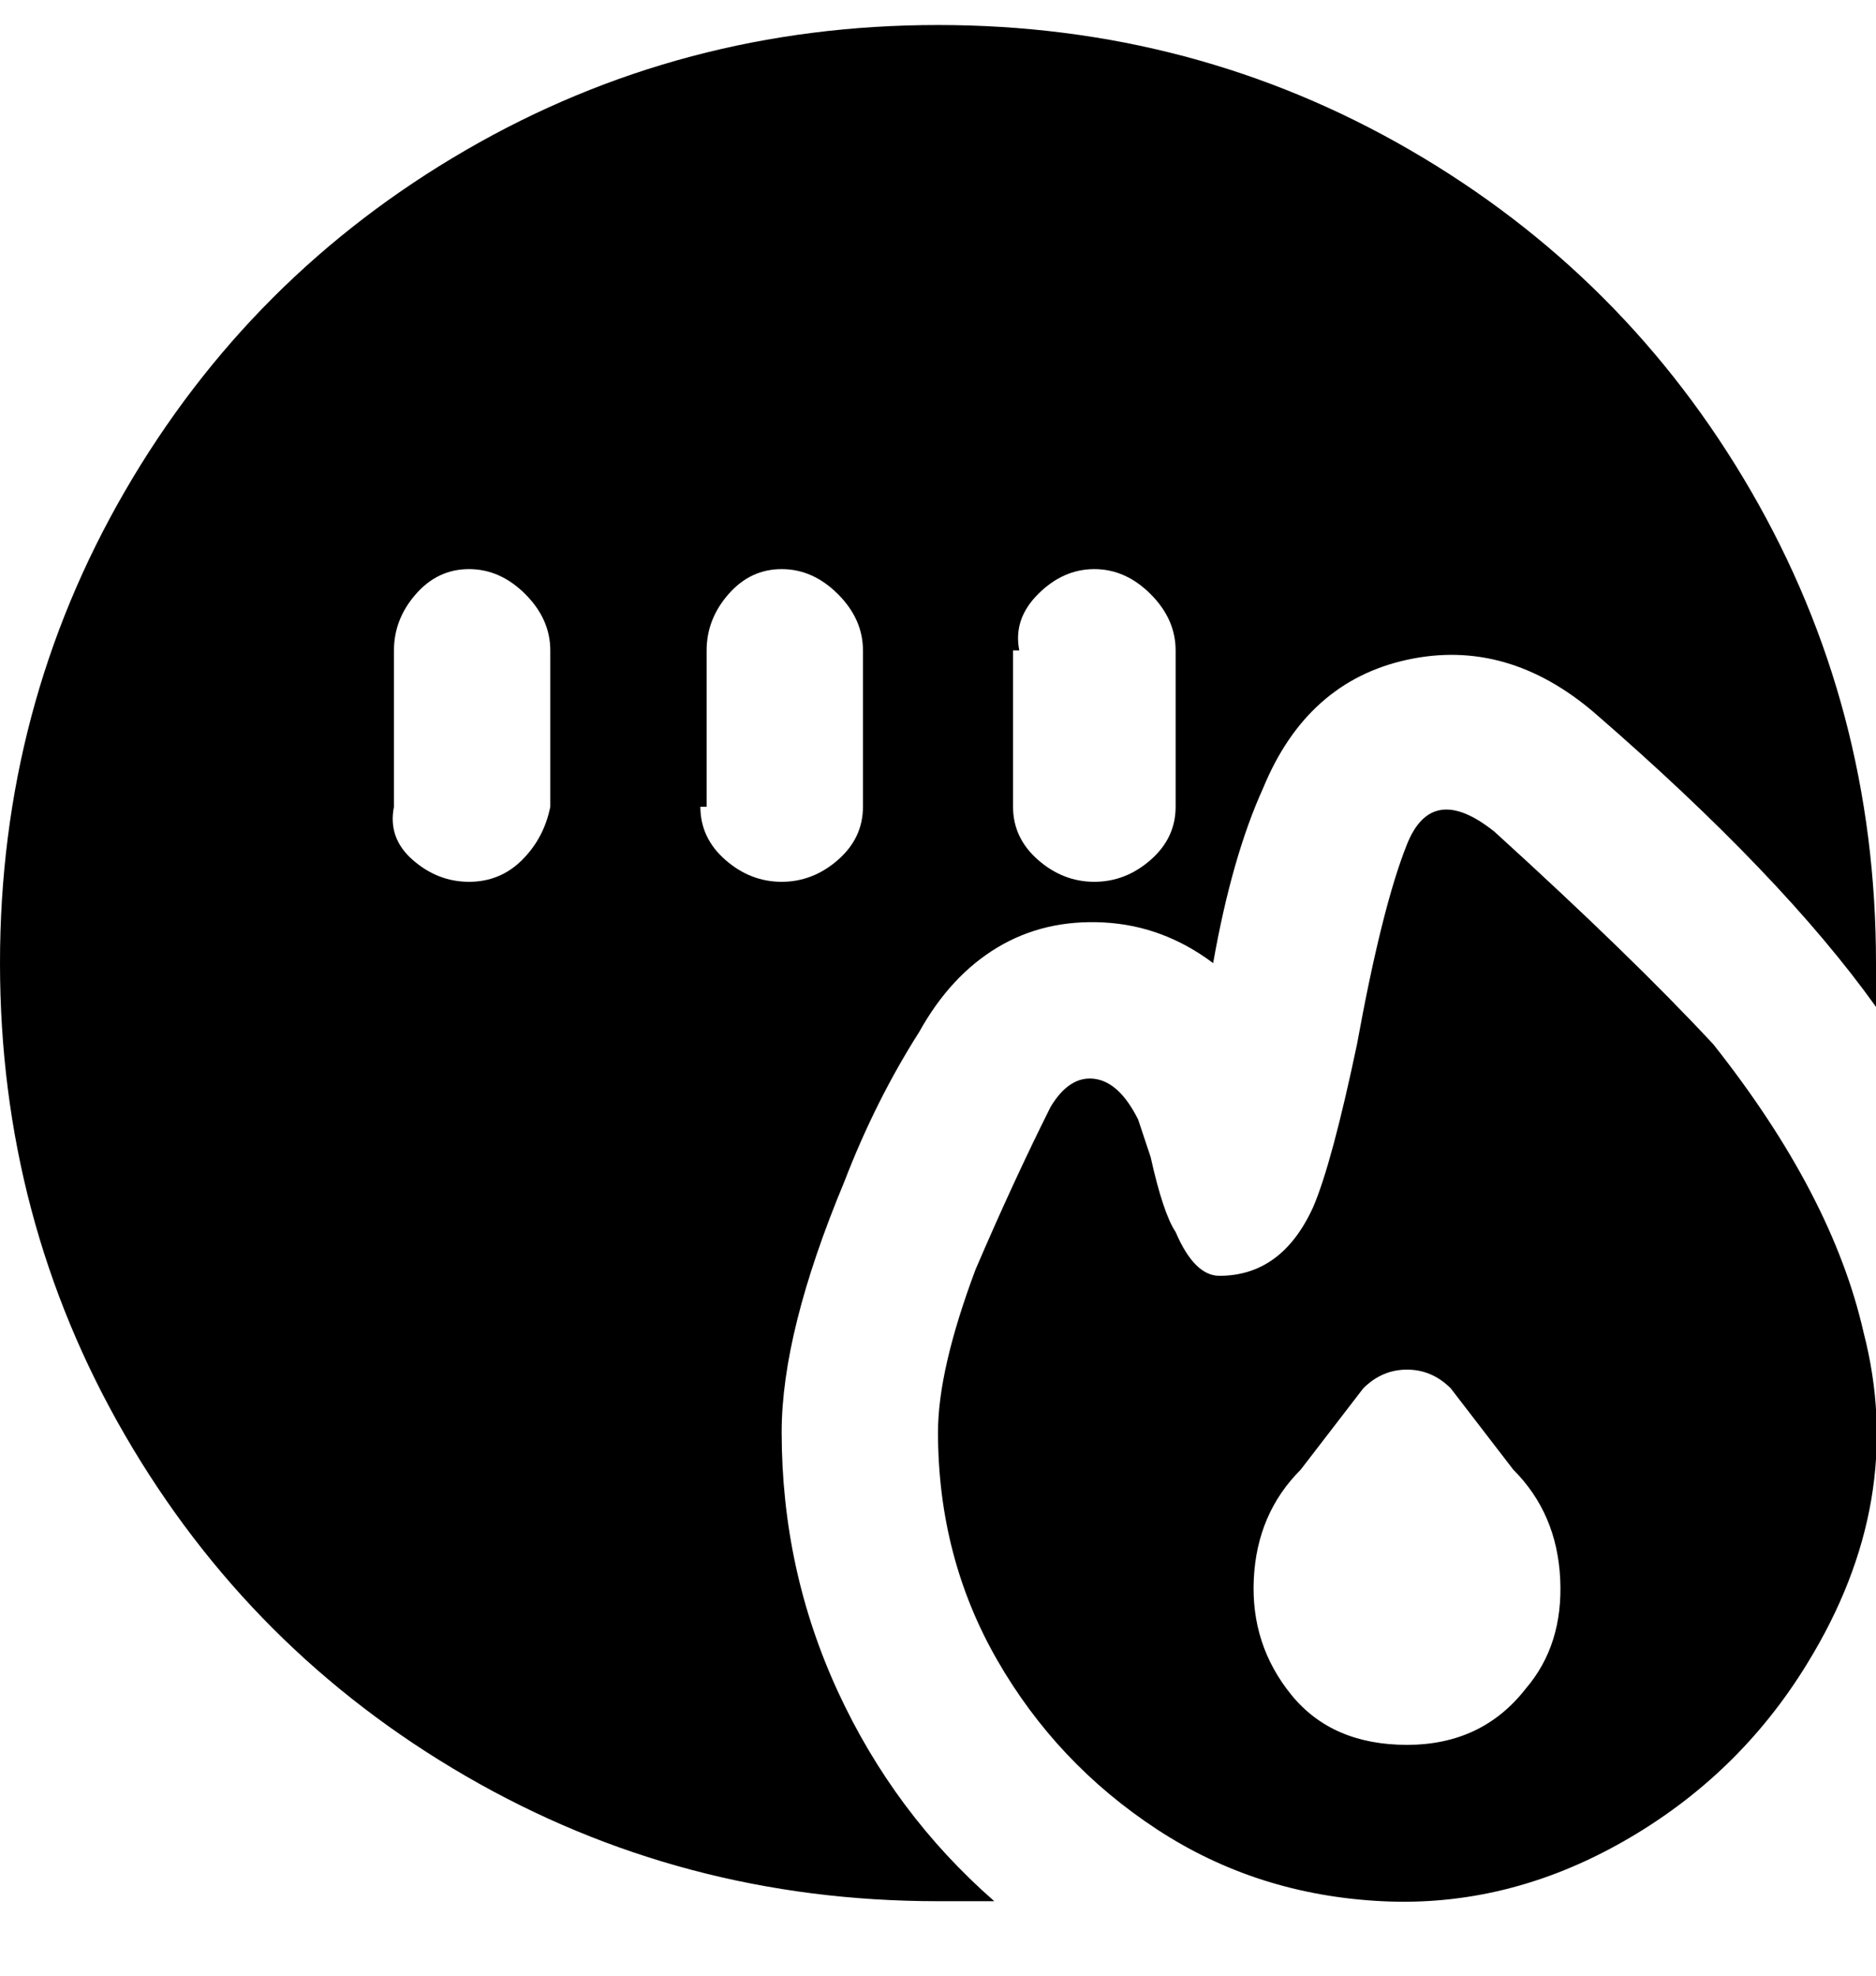 <svg viewBox="0 0 300 316" xmlns="http://www.w3.org/2000/svg"><path d="M239 133q-5-4-8.5-3.5T225 135q-4 10-8 32-4 19-7 26-5 11-15 11-4 0-7-7-2-3-4-12l-2-6q-3-6-7-6.5t-7 4.5q-6 12-12 26-6 16-6 26 0 20 9.5 36.5t25.5 27q16 10.5 36 11.5t38.5-9.5Q278 284 289 266q16-26 9-53-5-22-24-46-13-14-35-34zm5 137q-7 9-19 9t-18.5-8q-6.5-8-6-18.5T208 235l10-13q3-3 7-3t7 3l10 13q7 7 7.5 17.5T244 270zm-119-41q0-16 10-40 5-13 12-24 5-9 12.5-13.5t17-4q9.5.5 17.5 6.5 3-17 8-28 7-17 23-20.5t30 8.5q30 26 45 47v-7q0-41-20-75.5T225.5 24Q191 4 150 4T74.5 24Q40 44 20 78.5T0 154q0 41 20 75.5T74.5 284q34.5 20 75.5 20h9q-16-14-25-33.5t-9-41.5zm38-125q-1-5 3-9t9-4q5 0 9 4t4 9v25q0 5-4 8.5t-9 3.5q-5 0-9-3.5t-4-8.5v-25h1zm-75 25q-1 5-4.5 8.5T75 141q-5 0-9-3.5t-3-8.5v-25q0-5 3.5-9t8.5-4q5 0 9 4t4 9v25zm25 0v-25q0-5 3.5-9t8.5-4q5 0 9 4t4 9v25q0 5-4 8.5t-9 3.5q-5 0-9-3.5t-4-8.5h1z"/></svg>